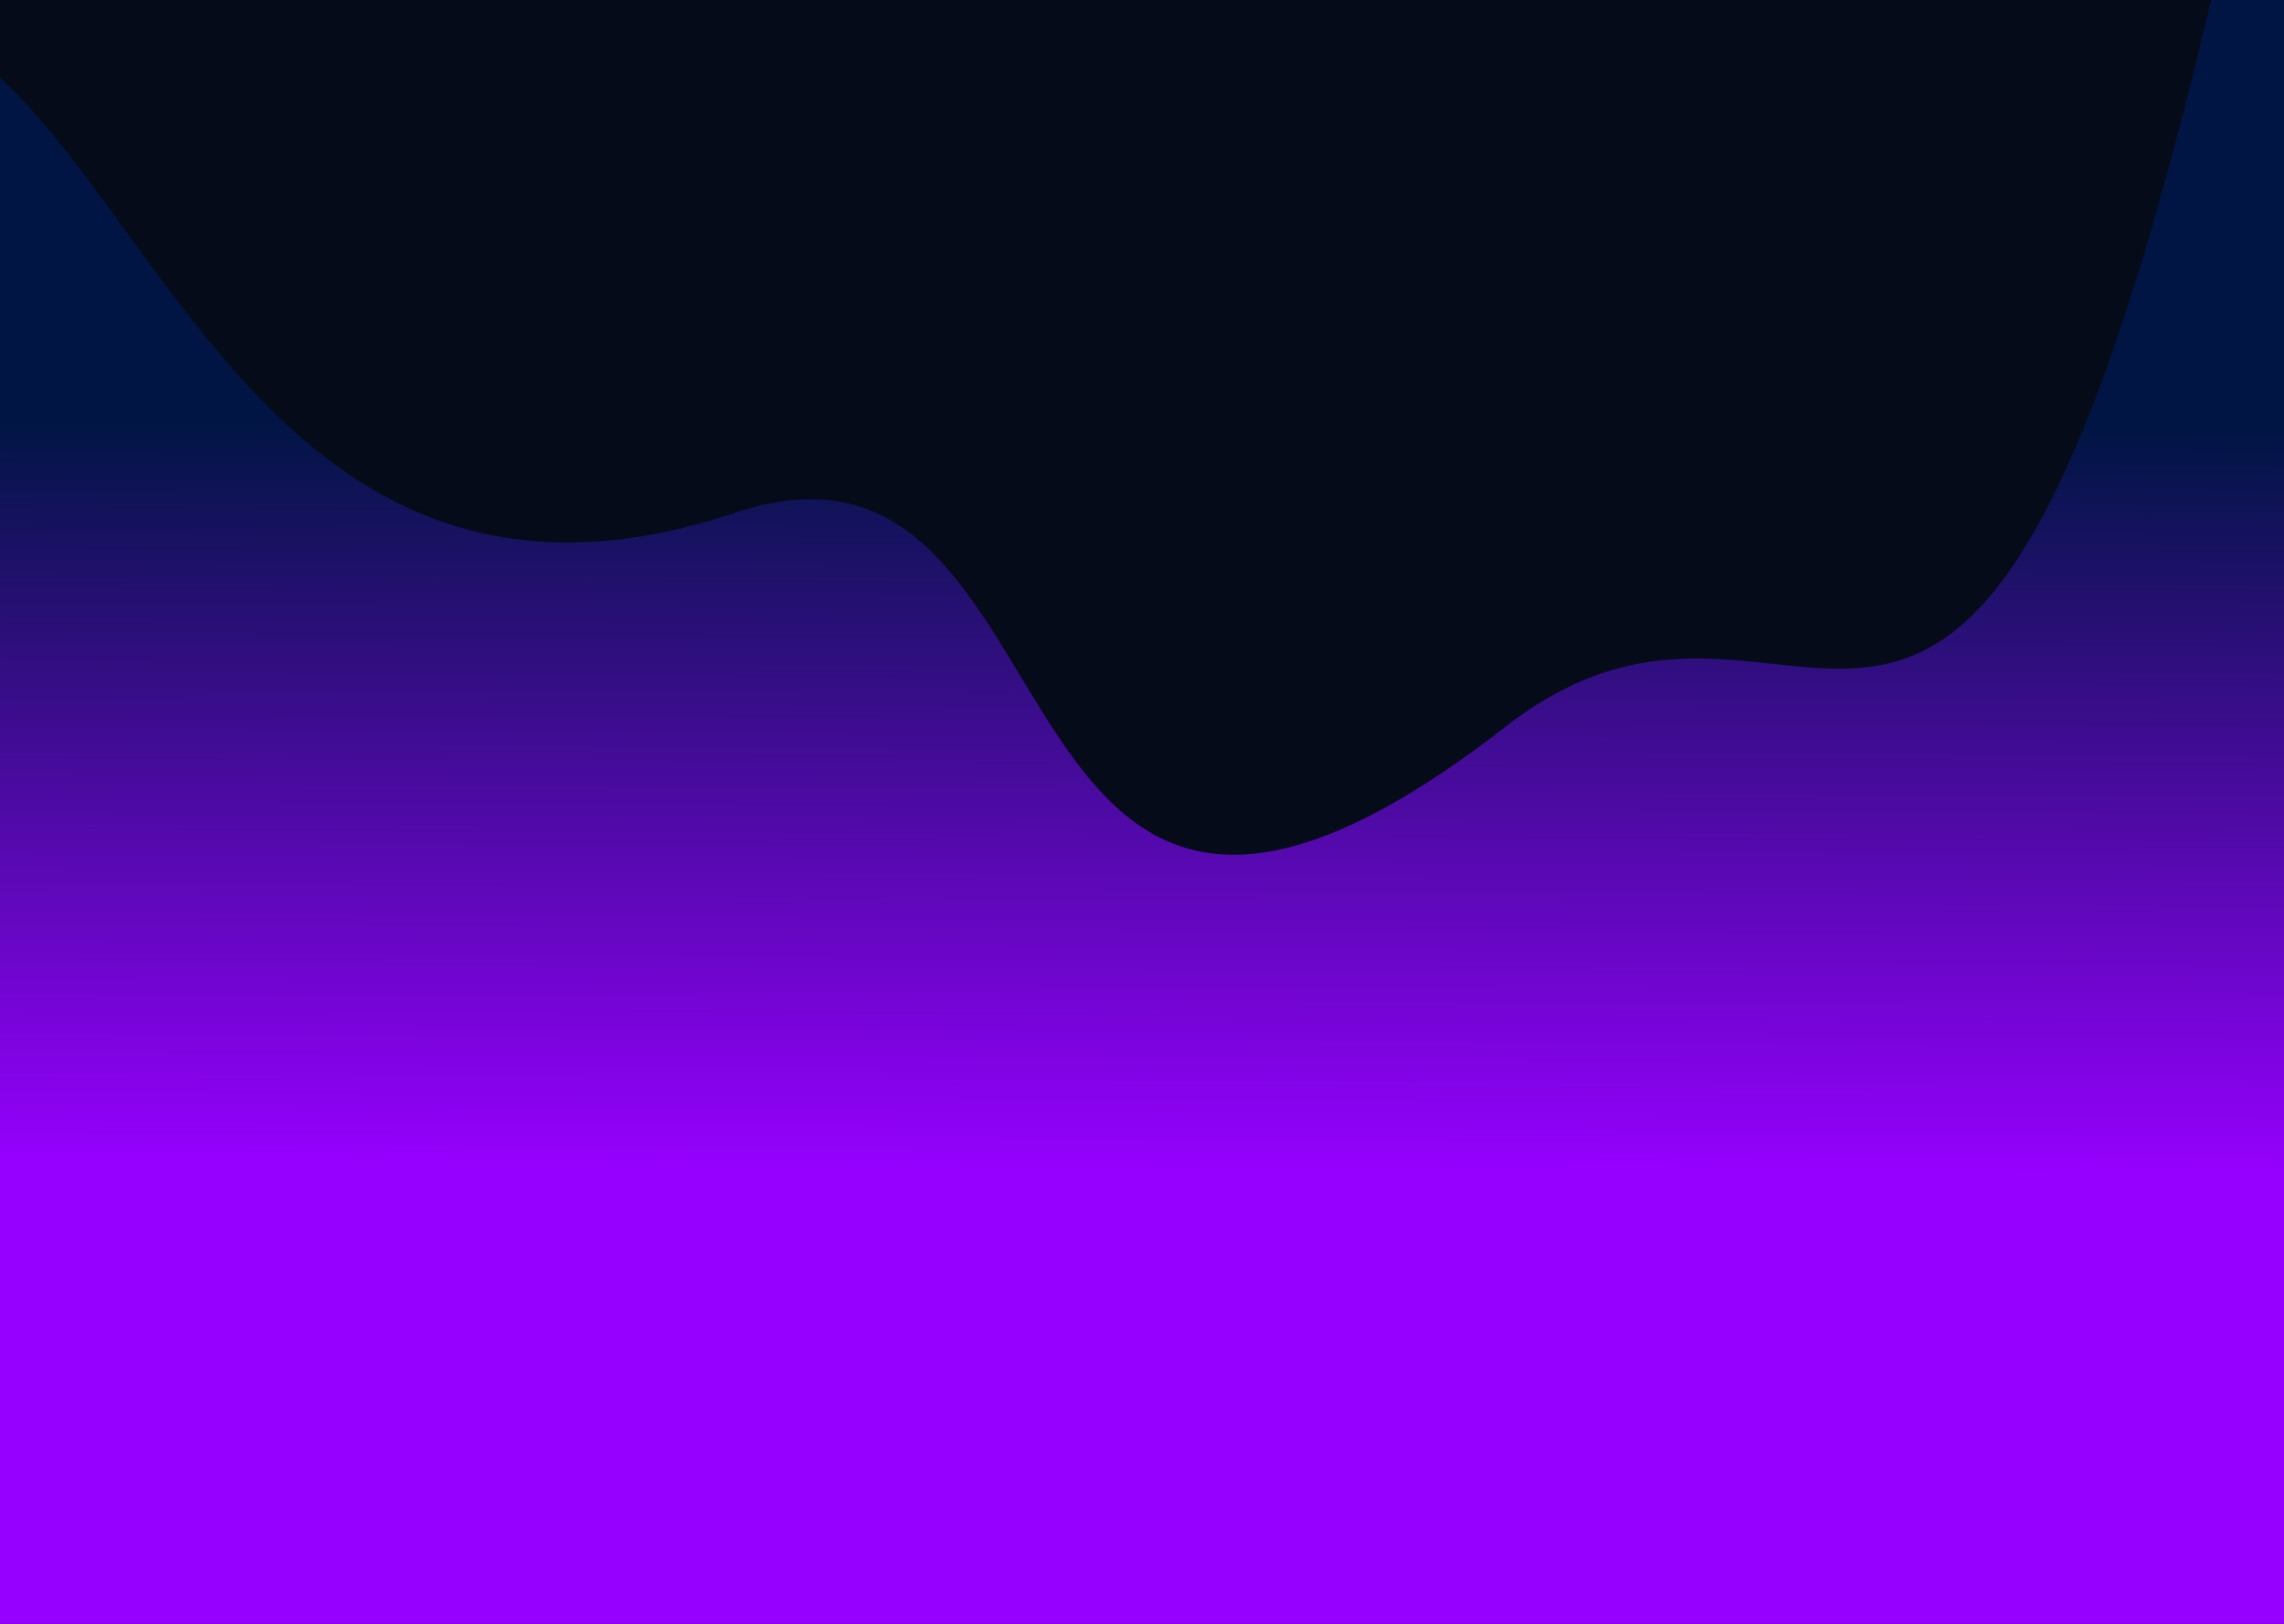 <svg width="1440" height="1024" viewBox="0 0 1440 1024" fill="none" xmlns="http://www.w3.org/2000/svg">
<g clip-path="url(#clip0_205_16)">
<rect width="1440" height="1024" fill="#050B18"/>
<path d="M949.173 458.276C1142.67 307.776 1238.17 654.776 1391.67 9.776C1545.17 -635.225 1682 1082 1682 1082L742 1131L-182.5 1057.5L-150.326 34.776C75.424 -104.954 86.738 449.472 463.673 323.276C693.084 246.471 609.176 722.718 949.173 458.276Z" fill="url(#paint0_linear_205_16)"/>
</g>
<defs>
<linearGradient id="paint0_linear_205_16" x1="755.886" y1="740.203" x2="760.51" y2="-24.19" gradientUnits="userSpaceOnUse">
<stop stop-color="#9600FF"/>
<stop offset="0.62" stop-color="#001543"/>
</linearGradient>
<clipPath id="clip0_205_16">
<rect width="1440" height="1024" fill="white"/>
</clipPath>
</defs>
</svg>
